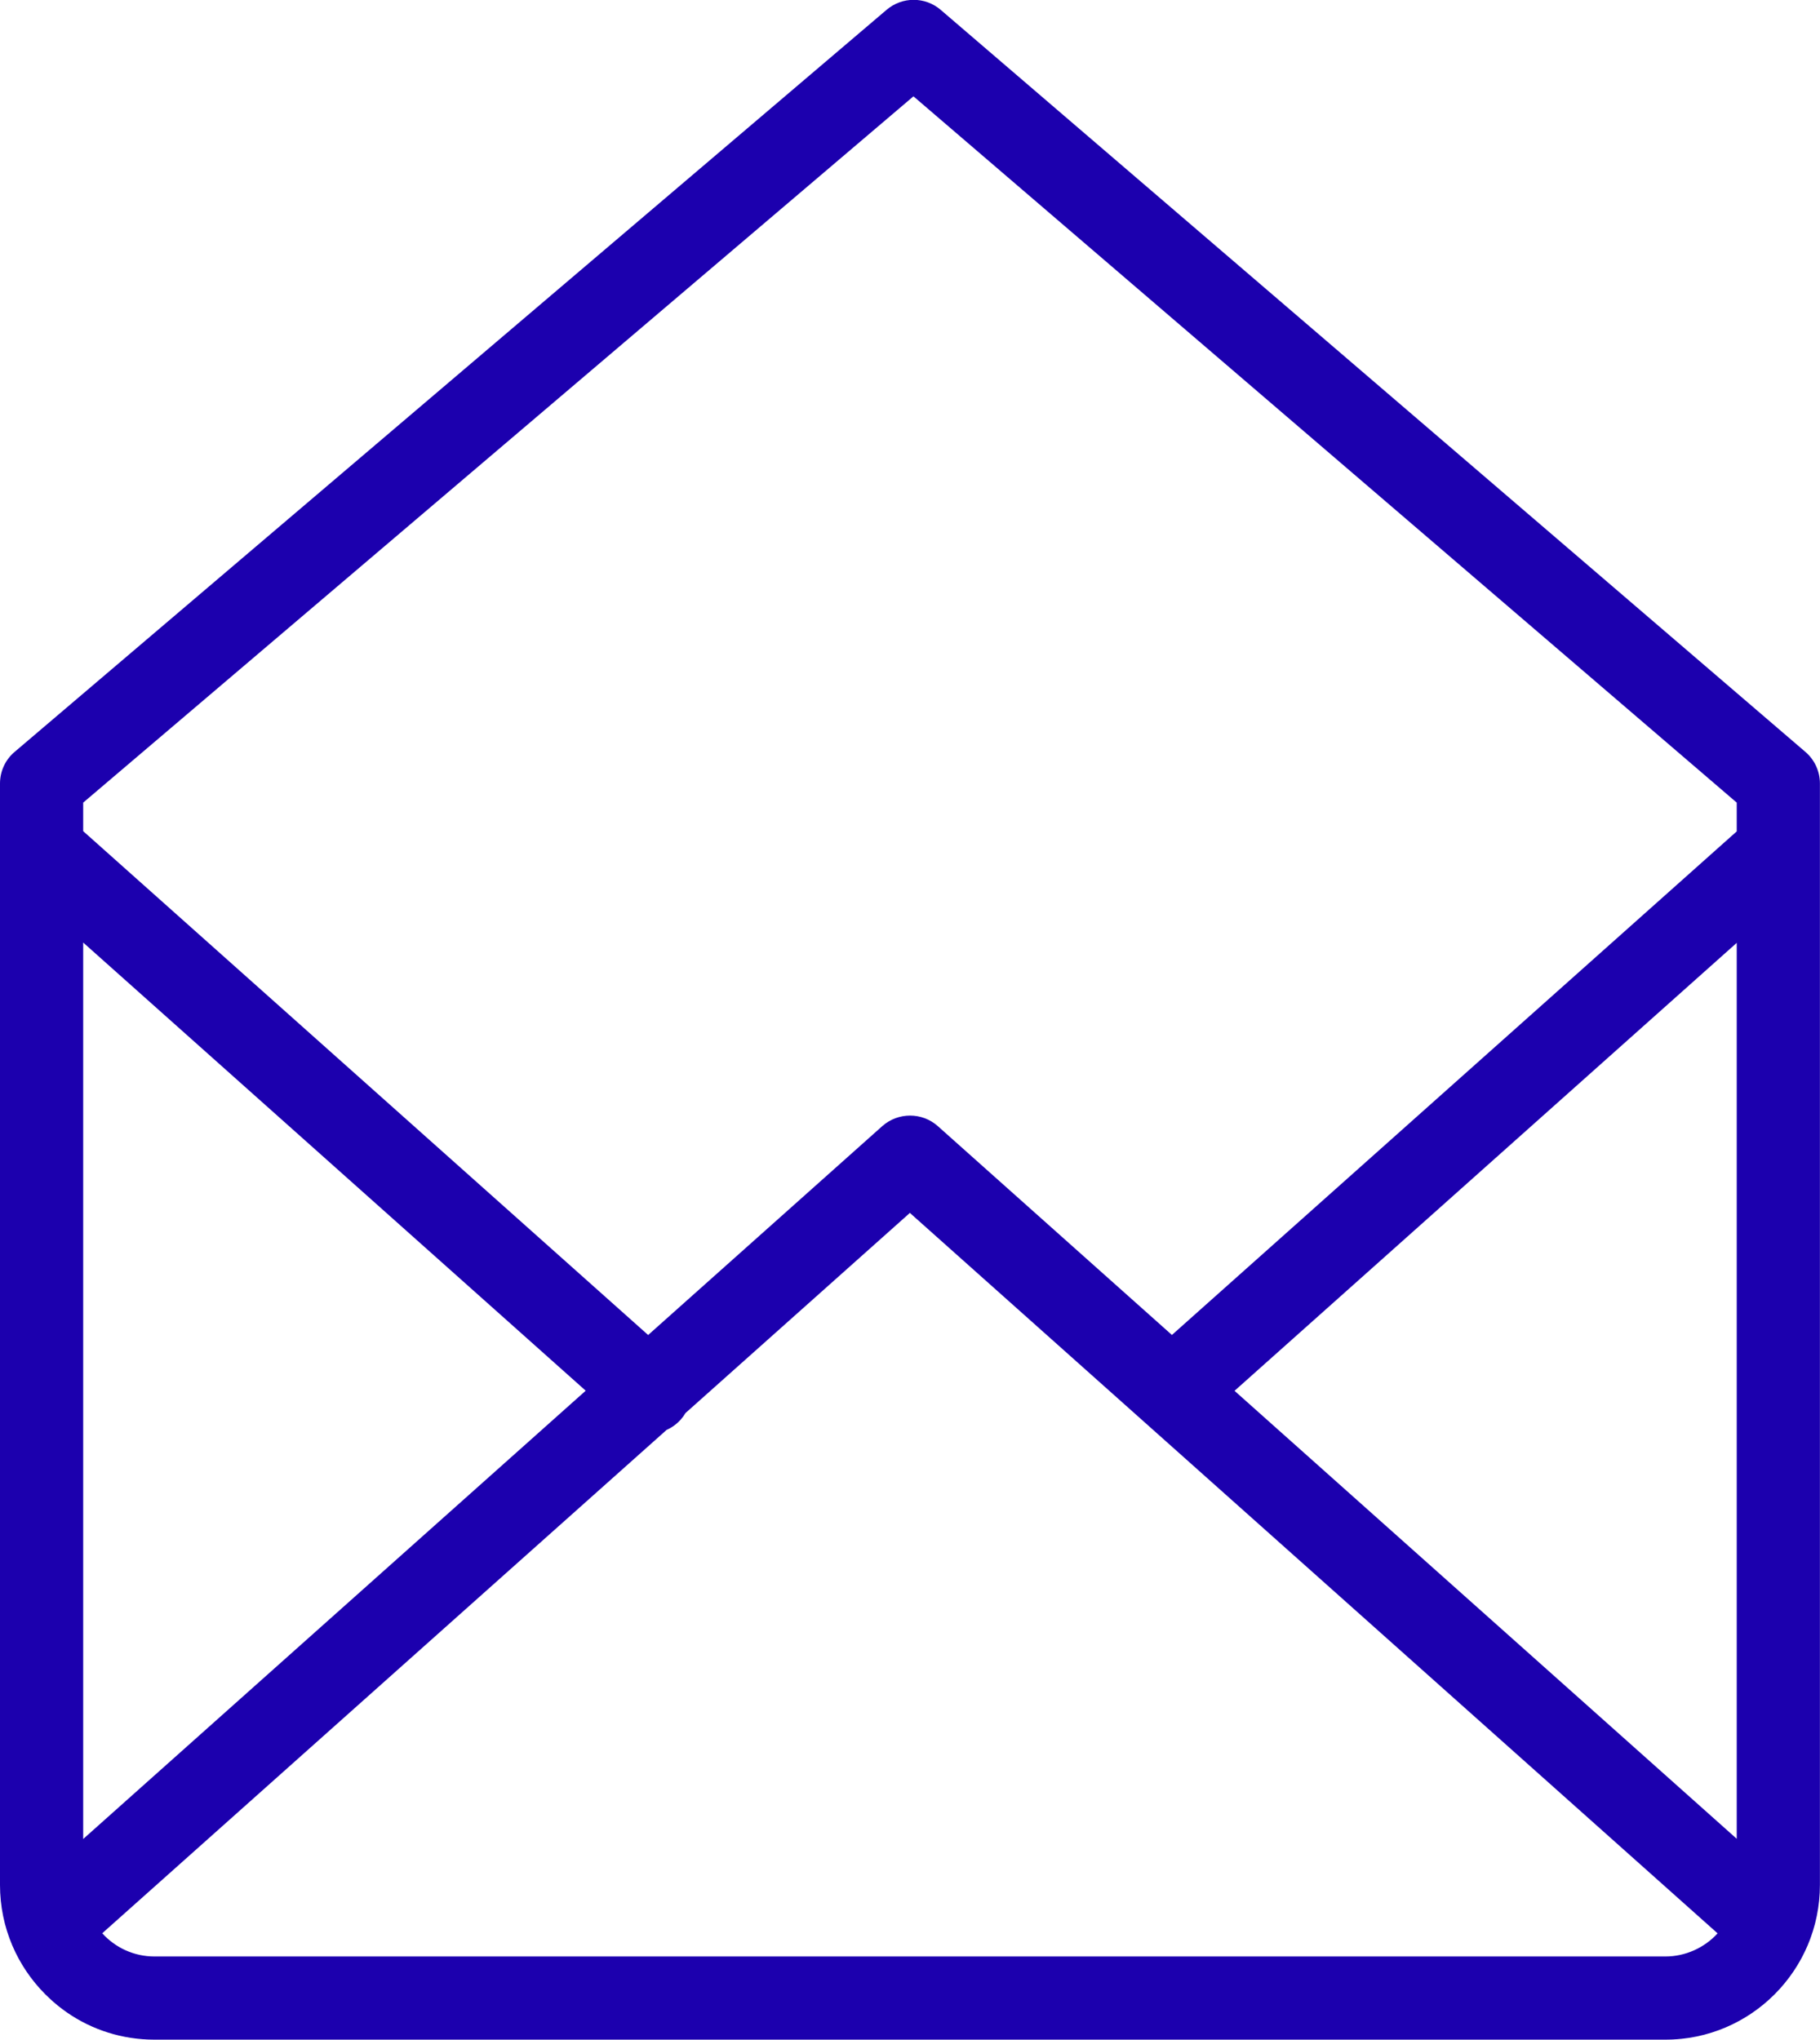 <svg xmlns="http://www.w3.org/2000/svg" width="21.879" height="24.518" viewBox="0 0 21.879 24.518"><path d="M20.02 24.518H1.858C.833 24.518 0 23.684 0 22.658V9.418c0-.146.064-.286.176-.38L10.658.118c.188-.16.463-.16.65 0l10.395 8.92c.11.094.175.232.175.38v13.24c0 1.025-.832 1.86-1.857 1.86zM1 9.648v13.01c0 .474.385.86.857.86H20.02c.474 0 .858-.387.858-.86V9.648l-9.897-8.49L1 9.648zm19.02 14.87H1.858c-.774 0-1.454-.47-1.732-1.2-.074-.195-.02-.414.134-.552l10.347-9.23c.19-.168.477-.168.666 0l10.348 9.23c.156.138.21.356.137.55-.273.72-.97 1.202-1.735 1.202zM1.23 23.24c.158.174.383.278.627.278H20.02c.242 0 .47-.105.628-.278l-9.71-8.66-9.71 8.66zm12.895-6.056c-.138 0-.274-.057-.373-.167-.184-.207-.166-.522.04-.706l7.162-6.385c.207-.184.52-.166.706.04.184.207.166.522-.04.706l-7.162 6.388c-.096.085-.215.127-.333.127zm-6.315.048c-.12 0-.238-.042-.334-.127L.26 10.67c-.207-.184-.225-.5-.04-.706.182-.206.498-.224.705-.04l7.217 6.436c.206.184.224.5.04.706-.1.11-.236.166-.373.166z" fill="#1C00AE"/></svg>